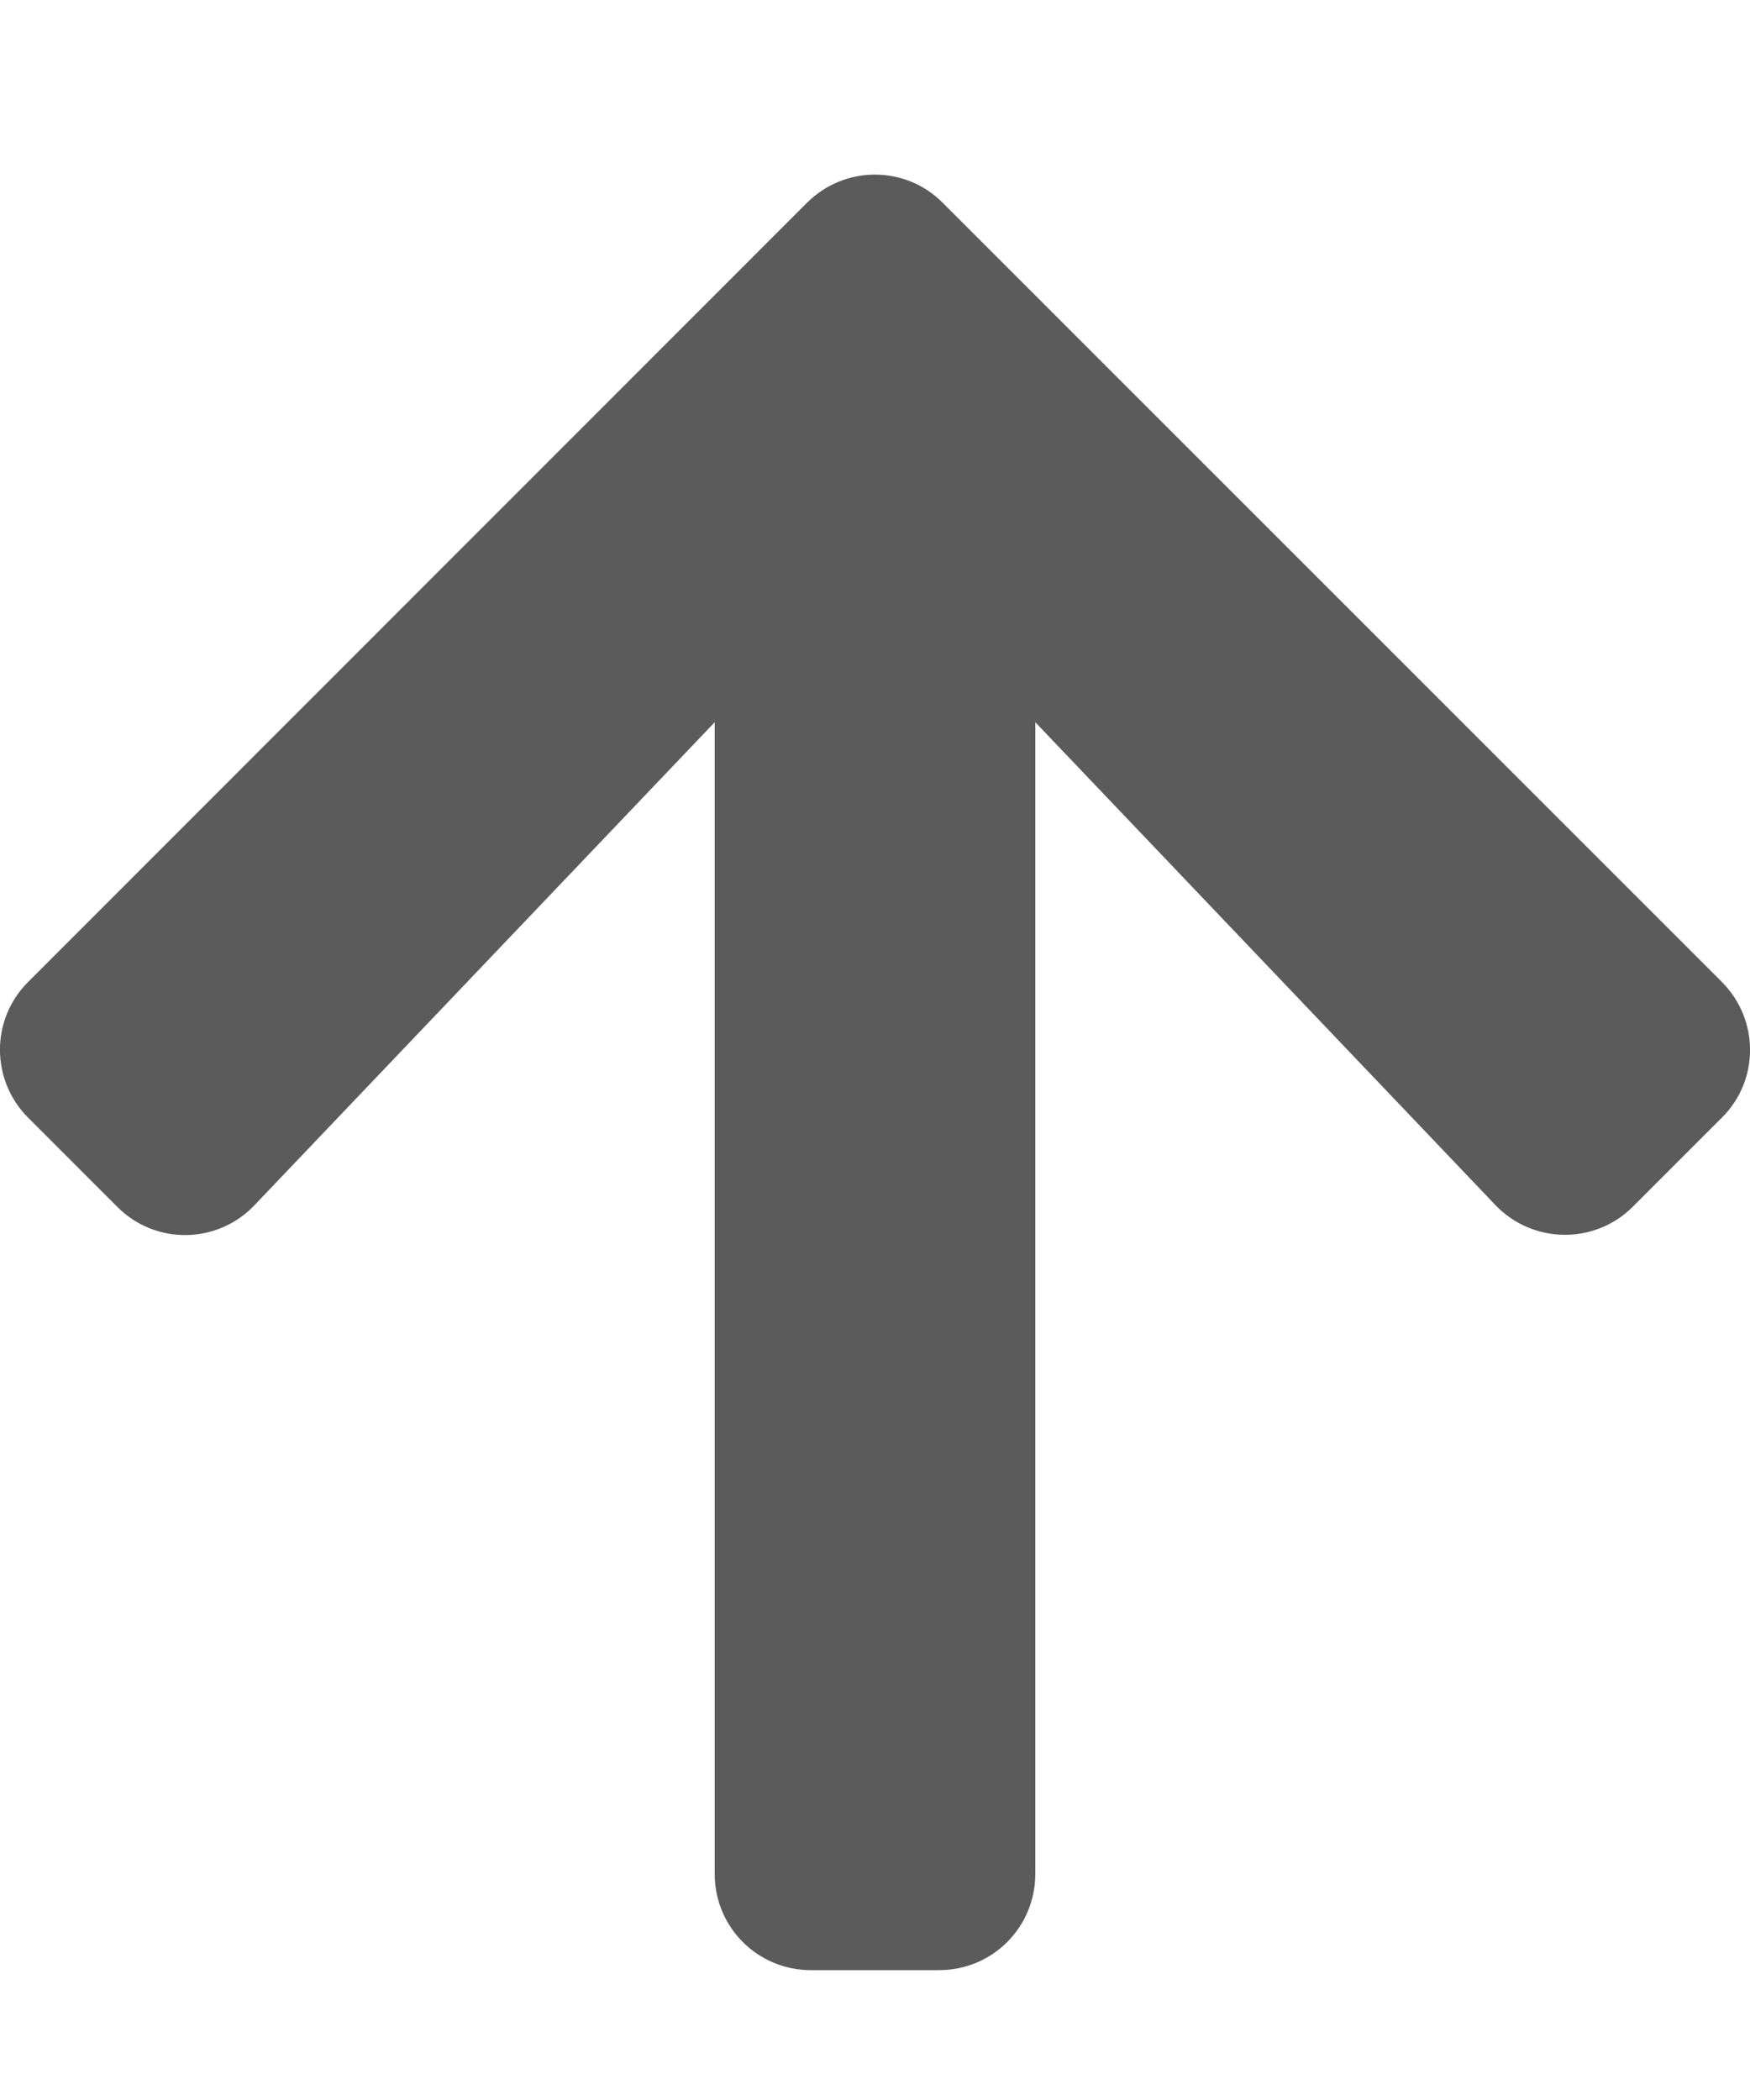 <svg width="10" height="12" viewBox="0 0 10 12" fill="none" xmlns="http://www.w3.org/2000/svg">
<path d="M0.67 6.896L0.161 6.387C-0.054 6.172 -0.054 5.824 0.161 5.611L4.611 1.159C4.826 0.944 5.174 0.944 5.387 1.159L9.839 5.611C10.054 5.826 10.054 6.174 9.839 6.387L9.33 6.896C9.113 7.113 8.758 7.109 8.545 6.886L5.916 4.127L5.916 10.708C5.916 11.013 5.671 11.258 5.366 11.258H4.634C4.329 11.258 4.084 11.013 4.084 10.708L4.084 4.127L1.455 6.886C1.242 7.111 0.887 7.115 0.67 6.896V6.896Z" fill="#5B5B5B"/>
</svg>
